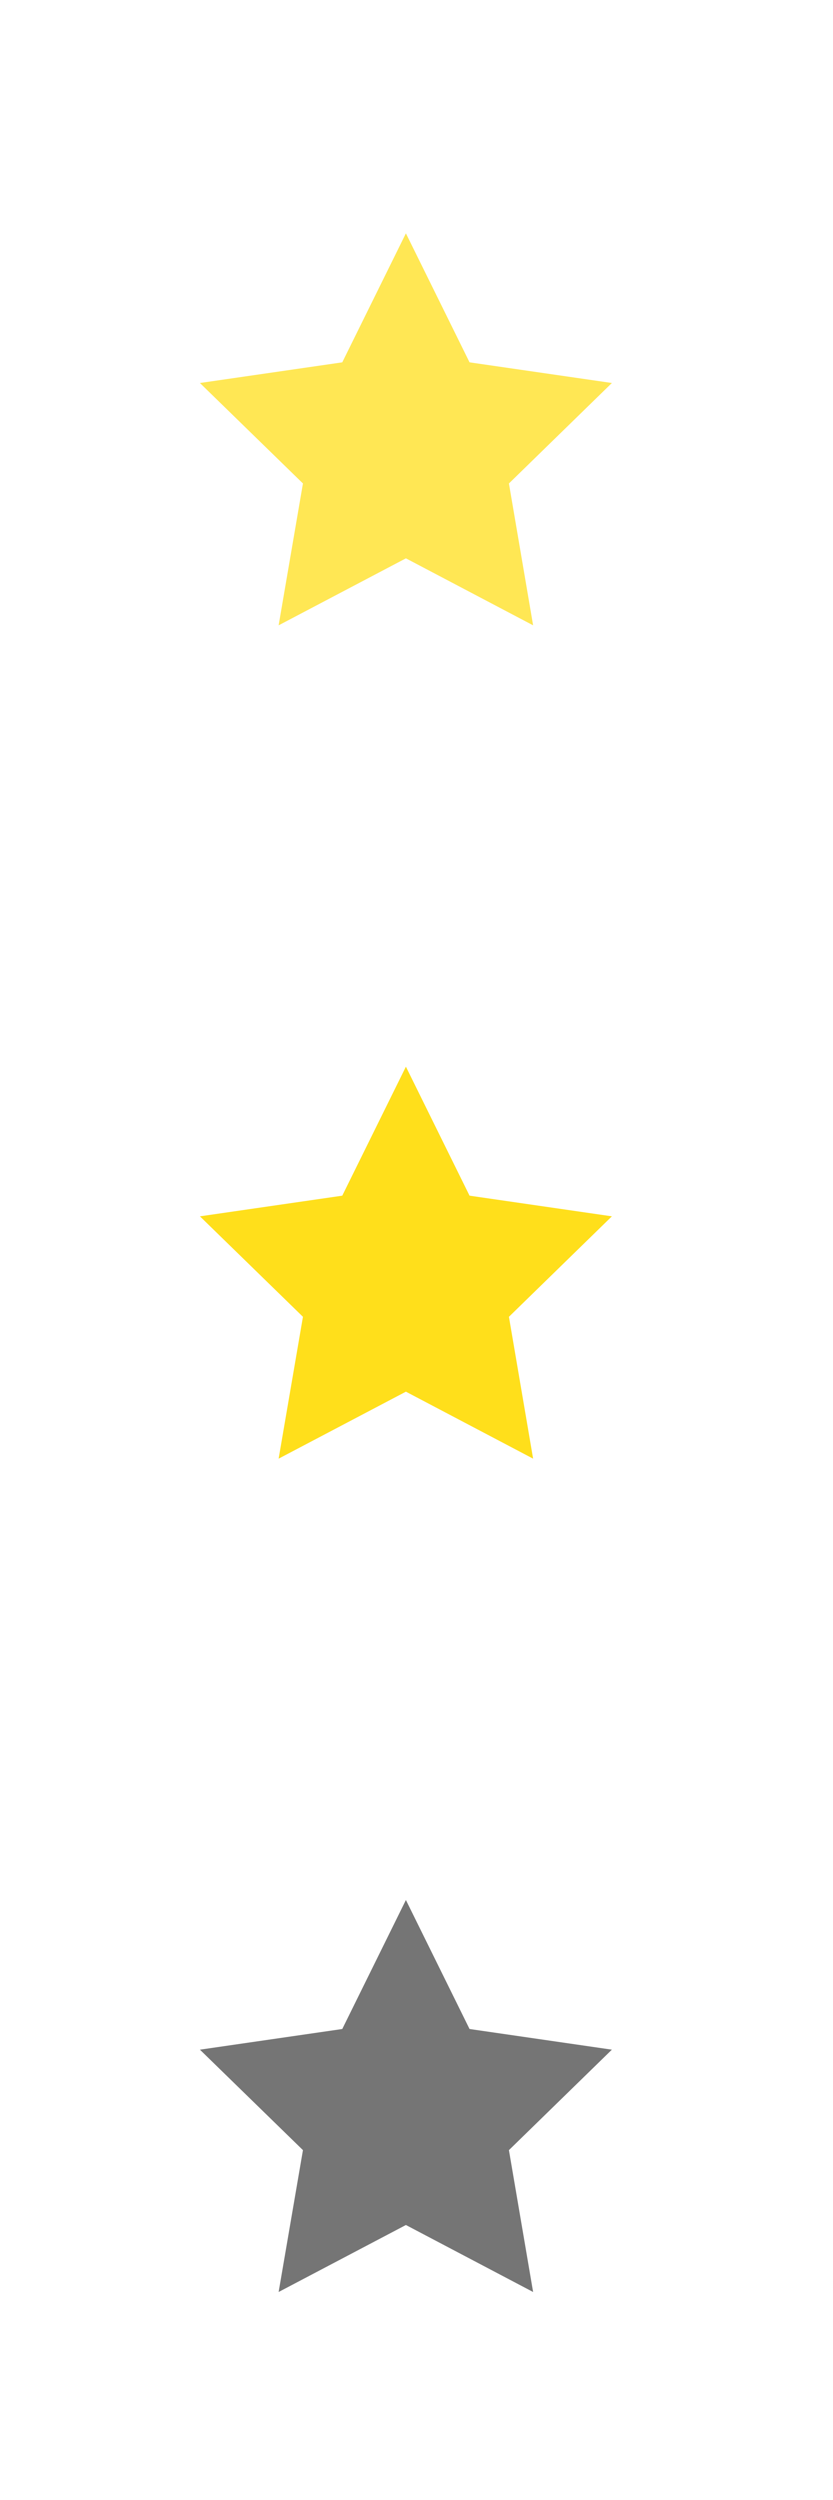 <svg width="25" height="75" viewBox="0 0 25 75" xmlns="http://www.w3.org/2000/svg"><title>Star_Desktop_Spritesheet</title><g fill="none" fill-rule="evenodd"><path fill="#FFDF1B" opacity=".75" d="M12.182 16.75l-3.82 2.01.73-4.256L6 11.49l4.272-.62L12.182 7l1.91 3.87 4.272.62-3.09 3.014L16 18.76"/><path fill="#FFDF1B" d="M12.182 41.75l-3.82 2.01.73-4.256L6 36.49l4.272-.62 1.91-3.87 1.91 3.87 4.272.62-3.09 3.014L16 43.76"/><path fill="#757575" d="M12.182 66.75l-3.82 2.01.73-4.256L6 61.49l4.272-.62 1.91-3.87 1.91 3.87 4.272.62-3.09 3.014L16 68.76"/></g></svg>